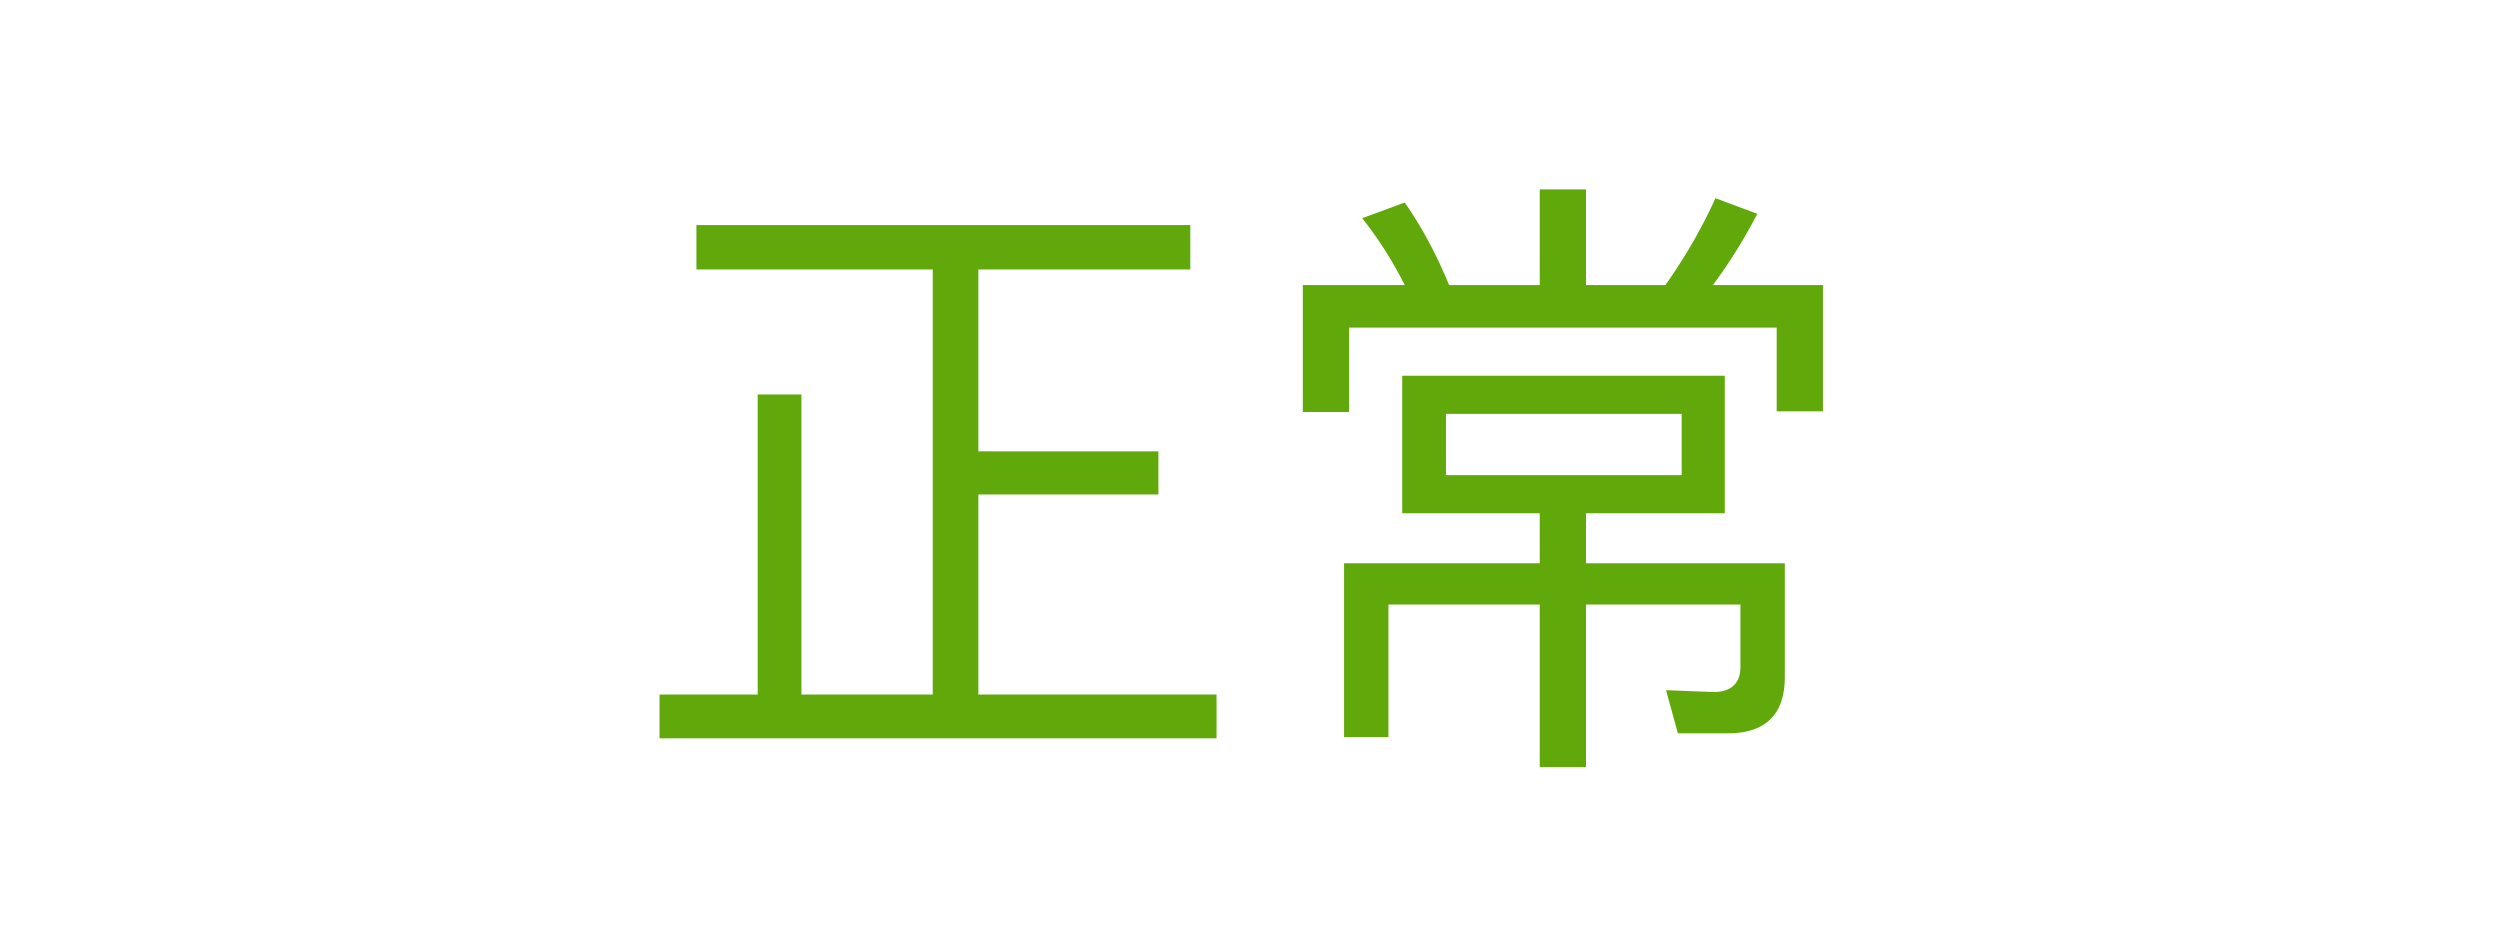 <?xml version="1.0" standalone="no"?><!DOCTYPE svg PUBLIC "-//W3C//DTD SVG 1.1//EN" "http://www.w3.org/Graphics/SVG/1.1/DTD/svg11.dtd"><svg t="1608868838945" class="icon" viewBox="0 0 2730 1024" version="1.1" xmlns="http://www.w3.org/2000/svg" p-id="25287" xmlns:xlink="http://www.w3.org/1999/xlink" width="666.504" height="250"><defs><style type="text/css"></style></defs><path d="M1018.539 294.229h-258.048V245.76h539.307v48.469H1068.373v198.656h196.608v47.104H1068.373v218.453h260.096v47.787H720.213v-47.787h107.179v-327.68h47.787v327.68h143.36V294.229z m662.869 266.24h-150.187v-150.187h352.256v150.187h-151.552v54.613h217.088v124.245c0 40.96-21.163 61.44-62.123 61.44h-54.613l-12.971-47.104 51.883 2.048c19.115 0 29.355-9.557 29.355-27.307v-68.267h-168.619v177.493h-50.517v-177.493h-165.205v144.725H1467.733v-189.781h213.675v-54.613z m0-353.621h50.517v104.448h86.699c21.163-30.037 39.595-61.44 54.613-94.891l45.739 17.067a569.899 569.899 0 0 1-48.469 77.824h120.149v137.899h-50.517V357.717H1473.195v92.16h-50.517V311.296h111.275a426.88 426.88 0 0 0-46.421-73.045l46.421-17.067c17.749 25.259 34.133 55.296 48.469 90.112h98.987V206.848z m154.965 311.979v-66.901h-257.365v66.901h257.365z" fill="#61A90B" p-id="25288"></path></svg>